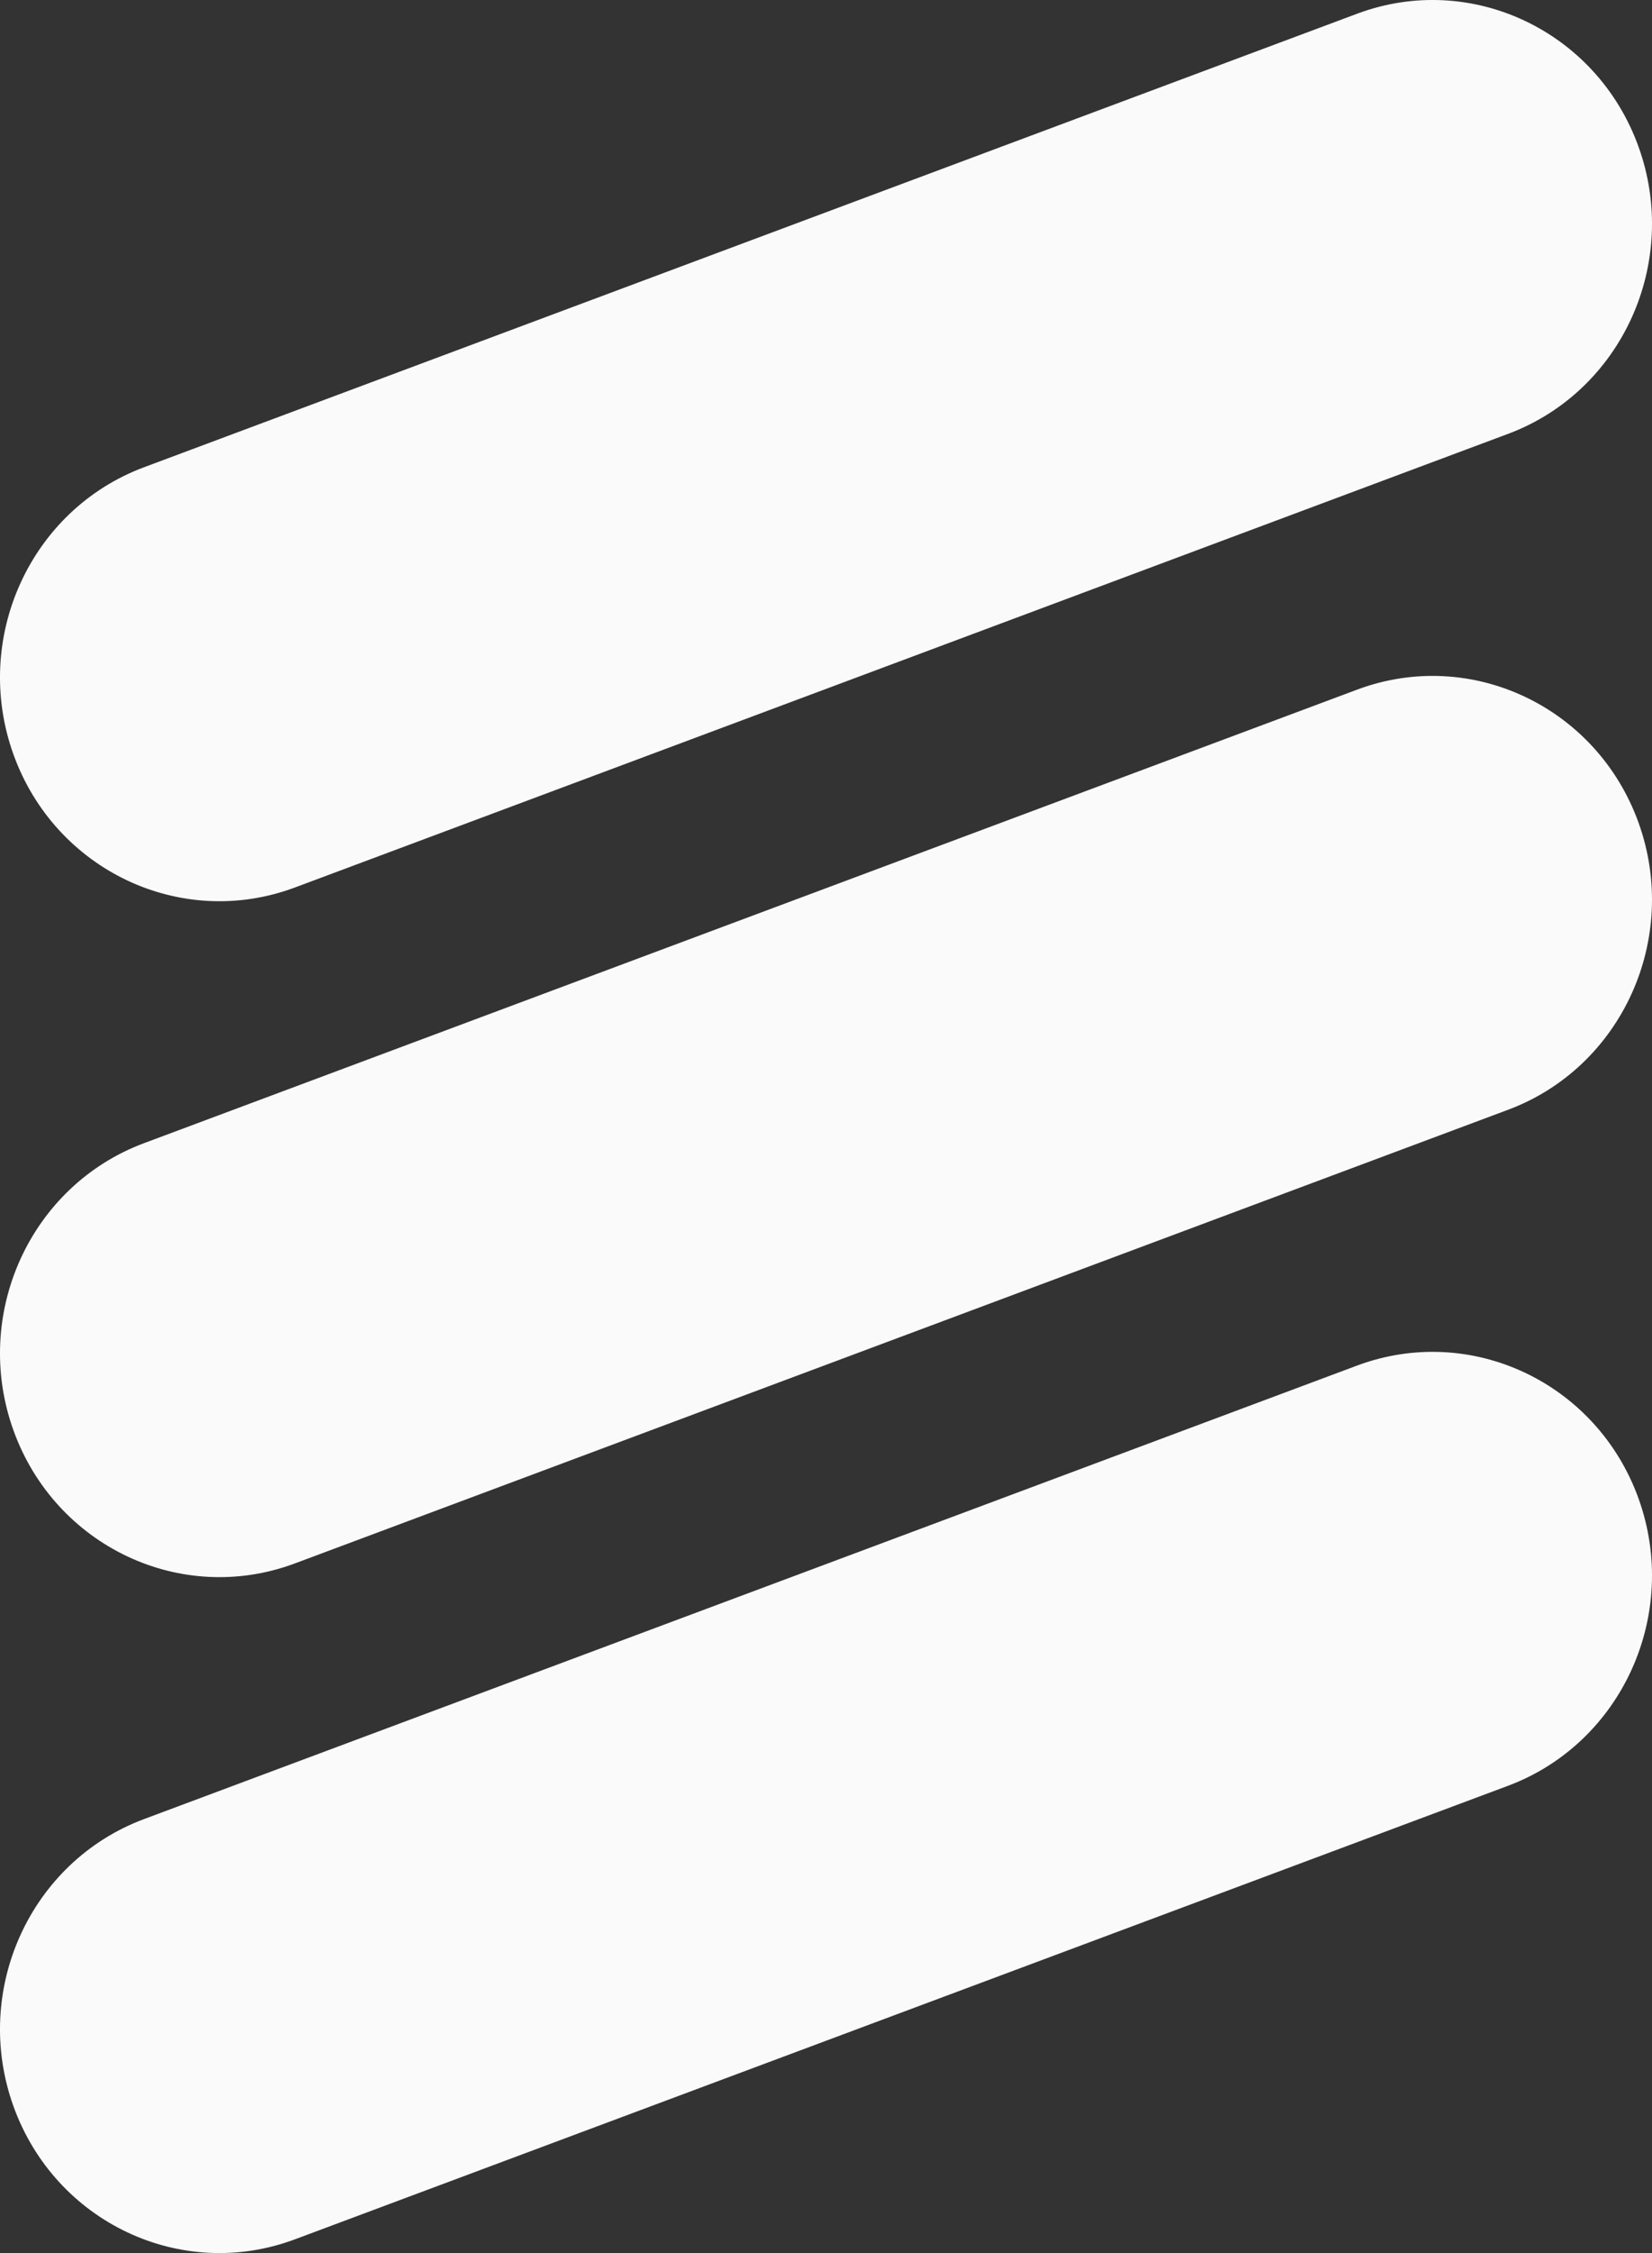<?xml version="1.0" encoding="UTF-8"?>
<svg width="22px" height="30px" viewBox="0 0 22 30" version="1.1" xmlns="http://www.w3.org/2000/svg" xmlns:xlink="http://www.w3.org/1999/xlink">
    <rect x="0" y="0" width="22" height="30" fill="#333333" stroke="none"/>
    <g id="Symbols" stroke="none" stroke-width="1" fill="none" fill-rule="evenodd">
        <g id="Sidemenu" transform="translate(-25, -26)" fill="#fafafa">
            <g id="logo_er">
                <g transform="translate(25, 26)">
                    <path d="M3.928,11.817 C2.413,12.384 0.735,11.59 0.179,10.045 C-0.376,8.5 0.402,6.789 1.917,6.222 L18.072,0.183 C19.587,-0.384 21.265,0.41 21.821,1.955 C22.376,3.499 21.598,5.211 20.083,5.777 L3.928,11.817 Z" id="Fill-1"></path>
                    <path d="M3.928,20.817 C2.413,21.384 0.735,20.59 0.179,19.045 C-0.376,17.5 0.402,15.788 1.917,15.222 L18.072,9.183 C19.587,8.616 21.265,9.41 21.821,10.955 C22.376,12.499 21.598,14.211 20.083,14.777 L3.928,20.817 Z" id="Fill-3"></path>
                    <path d="M3.928,29.817 C2.413,30.384 0.735,29.59 0.179,28.045 C-0.376,26.5 0.402,24.789 1.917,24.222 L18.072,18.183 C19.587,17.617 21.265,18.409 21.821,19.954 C22.376,21.499 21.598,23.21 20.083,23.778 L3.928,29.817 Z" id="Fill-5"></path>
                </g>
            </g>
        </g>
    </g>
</svg>
